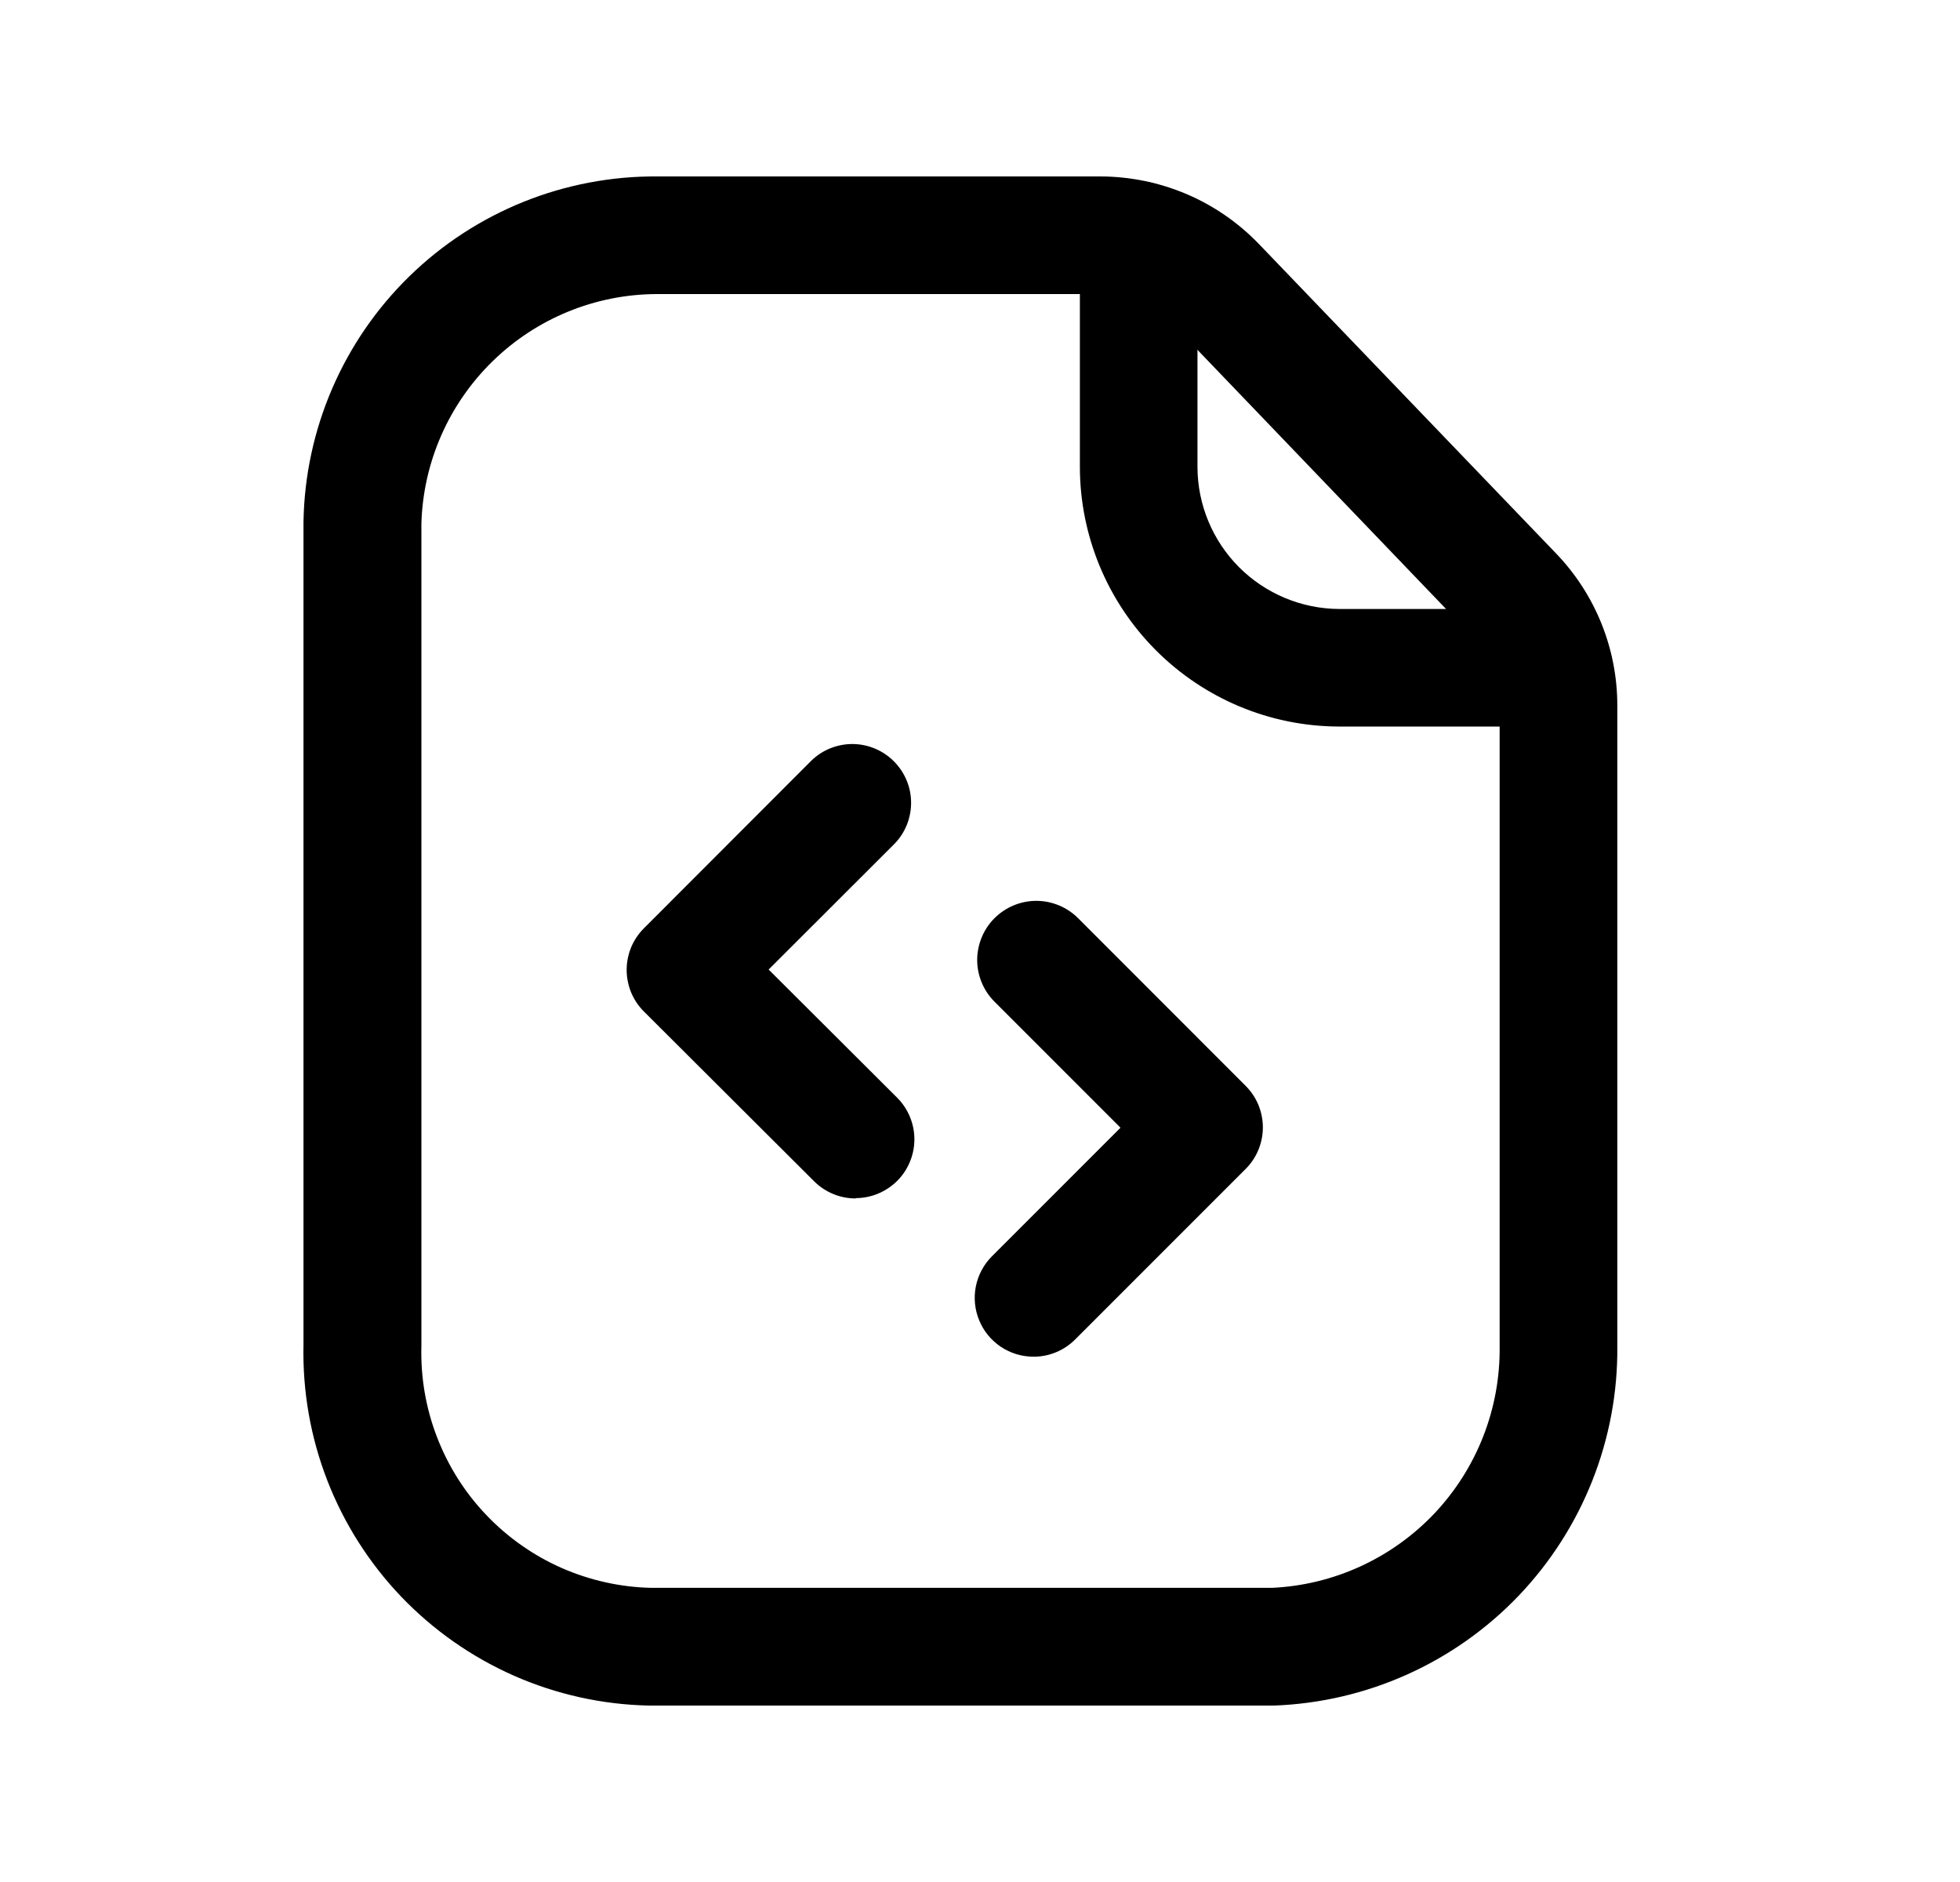 <svg width="25" height="24" viewBox="0 0 25 24" fill="none" xmlns="http://www.w3.org/2000/svg">
<path d="M11.695 21.75H8.271C7.68 21.737 7.098 21.608 6.557 21.37C6.016 21.131 5.527 20.789 5.118 20.362C4.71 19.935 4.389 19.431 4.175 18.88C3.961 18.329 3.858 17.741 3.871 17.15V6.657C3.89 5.475 4.376 4.349 5.222 3.523C6.069 2.697 7.207 2.24 8.389 2.25H14.037C14.415 2.251 14.788 2.328 15.135 2.475C15.482 2.623 15.796 2.84 16.057 3.111L19.85 7.06C20.351 7.582 20.63 8.277 20.629 9V17.165C20.641 18.349 20.189 19.491 19.372 20.348C18.554 21.204 17.434 21.707 16.25 21.75H11.695ZM8.375 3.75C7.593 3.753 6.843 4.06 6.284 4.606C5.724 5.152 5.398 5.894 5.375 6.675V17.165C5.364 17.561 5.431 17.955 5.573 18.324C5.715 18.694 5.928 19.032 6.201 19.318C6.474 19.605 6.801 19.835 7.163 19.995C7.525 20.154 7.916 20.241 8.311 20.249H16.22C17.01 20.214 17.755 19.872 18.298 19.298C18.84 18.723 19.138 17.96 19.128 17.169V9C19.128 8.665 18.998 8.342 18.765 8.1L14.975 4.15C14.854 4.024 14.708 3.924 14.547 3.855C14.386 3.786 14.212 3.751 14.037 3.75H8.375Z" fill="black"/>
<path d="M19.813 9.265H17.074C16.198 9.262 15.36 8.911 14.742 8.291C14.123 7.67 13.775 6.83 13.774 5.955V3.062C13.774 2.864 13.853 2.673 13.994 2.532C14.135 2.392 14.325 2.312 14.524 2.312C14.723 2.312 14.914 2.392 15.055 2.532C15.195 2.673 15.274 2.864 15.274 3.062V5.955C15.275 6.435 15.466 6.894 15.804 7.233C16.143 7.572 16.601 7.763 17.08 7.766H19.817C20.016 7.766 20.207 7.845 20.348 7.985C20.488 8.126 20.567 8.317 20.567 8.515C20.567 8.714 20.488 8.905 20.348 9.046C20.207 9.186 20.016 9.265 19.817 9.265H19.813Z" fill="black"/>
<path d="M13.182 17.301C13.034 17.301 12.889 17.257 12.766 17.175C12.642 17.092 12.546 16.975 12.49 16.838C12.433 16.701 12.418 16.55 12.447 16.405C12.476 16.26 12.547 16.126 12.652 16.021L14.292 14.381L12.685 12.774C12.544 12.633 12.464 12.441 12.464 12.241C12.465 12.041 12.544 11.85 12.685 11.709C12.827 11.568 13.018 11.488 13.218 11.488C13.418 11.488 13.61 11.568 13.751 11.709L15.888 13.847C15.958 13.917 16.013 13.999 16.051 14.09C16.088 14.181 16.108 14.279 16.108 14.377C16.108 14.476 16.088 14.573 16.051 14.664C16.013 14.755 15.958 14.838 15.888 14.907L13.718 17.077C13.648 17.148 13.565 17.205 13.473 17.243C13.38 17.282 13.282 17.302 13.182 17.301Z" fill="black"/>
<path d="M10.914 15.283C10.815 15.283 10.718 15.264 10.627 15.226C10.535 15.188 10.453 15.133 10.383 15.063L8.213 12.899C8.143 12.829 8.088 12.747 8.05 12.656C8.013 12.565 7.993 12.467 7.993 12.369C7.993 12.27 8.013 12.172 8.05 12.081C8.088 11.99 8.143 11.908 8.213 11.838L10.35 9.699C10.491 9.562 10.681 9.487 10.877 9.488C11.074 9.49 11.262 9.569 11.401 9.708C11.54 9.847 11.62 10.035 11.621 10.231C11.623 10.428 11.548 10.617 11.411 10.759L9.804 12.364L11.444 13.999C11.549 14.104 11.62 14.238 11.649 14.383C11.678 14.528 11.663 14.679 11.606 14.816C11.55 14.953 11.454 15.07 11.33 15.152C11.207 15.235 11.062 15.279 10.914 15.279V15.283Z" fill="black"/>
</svg>